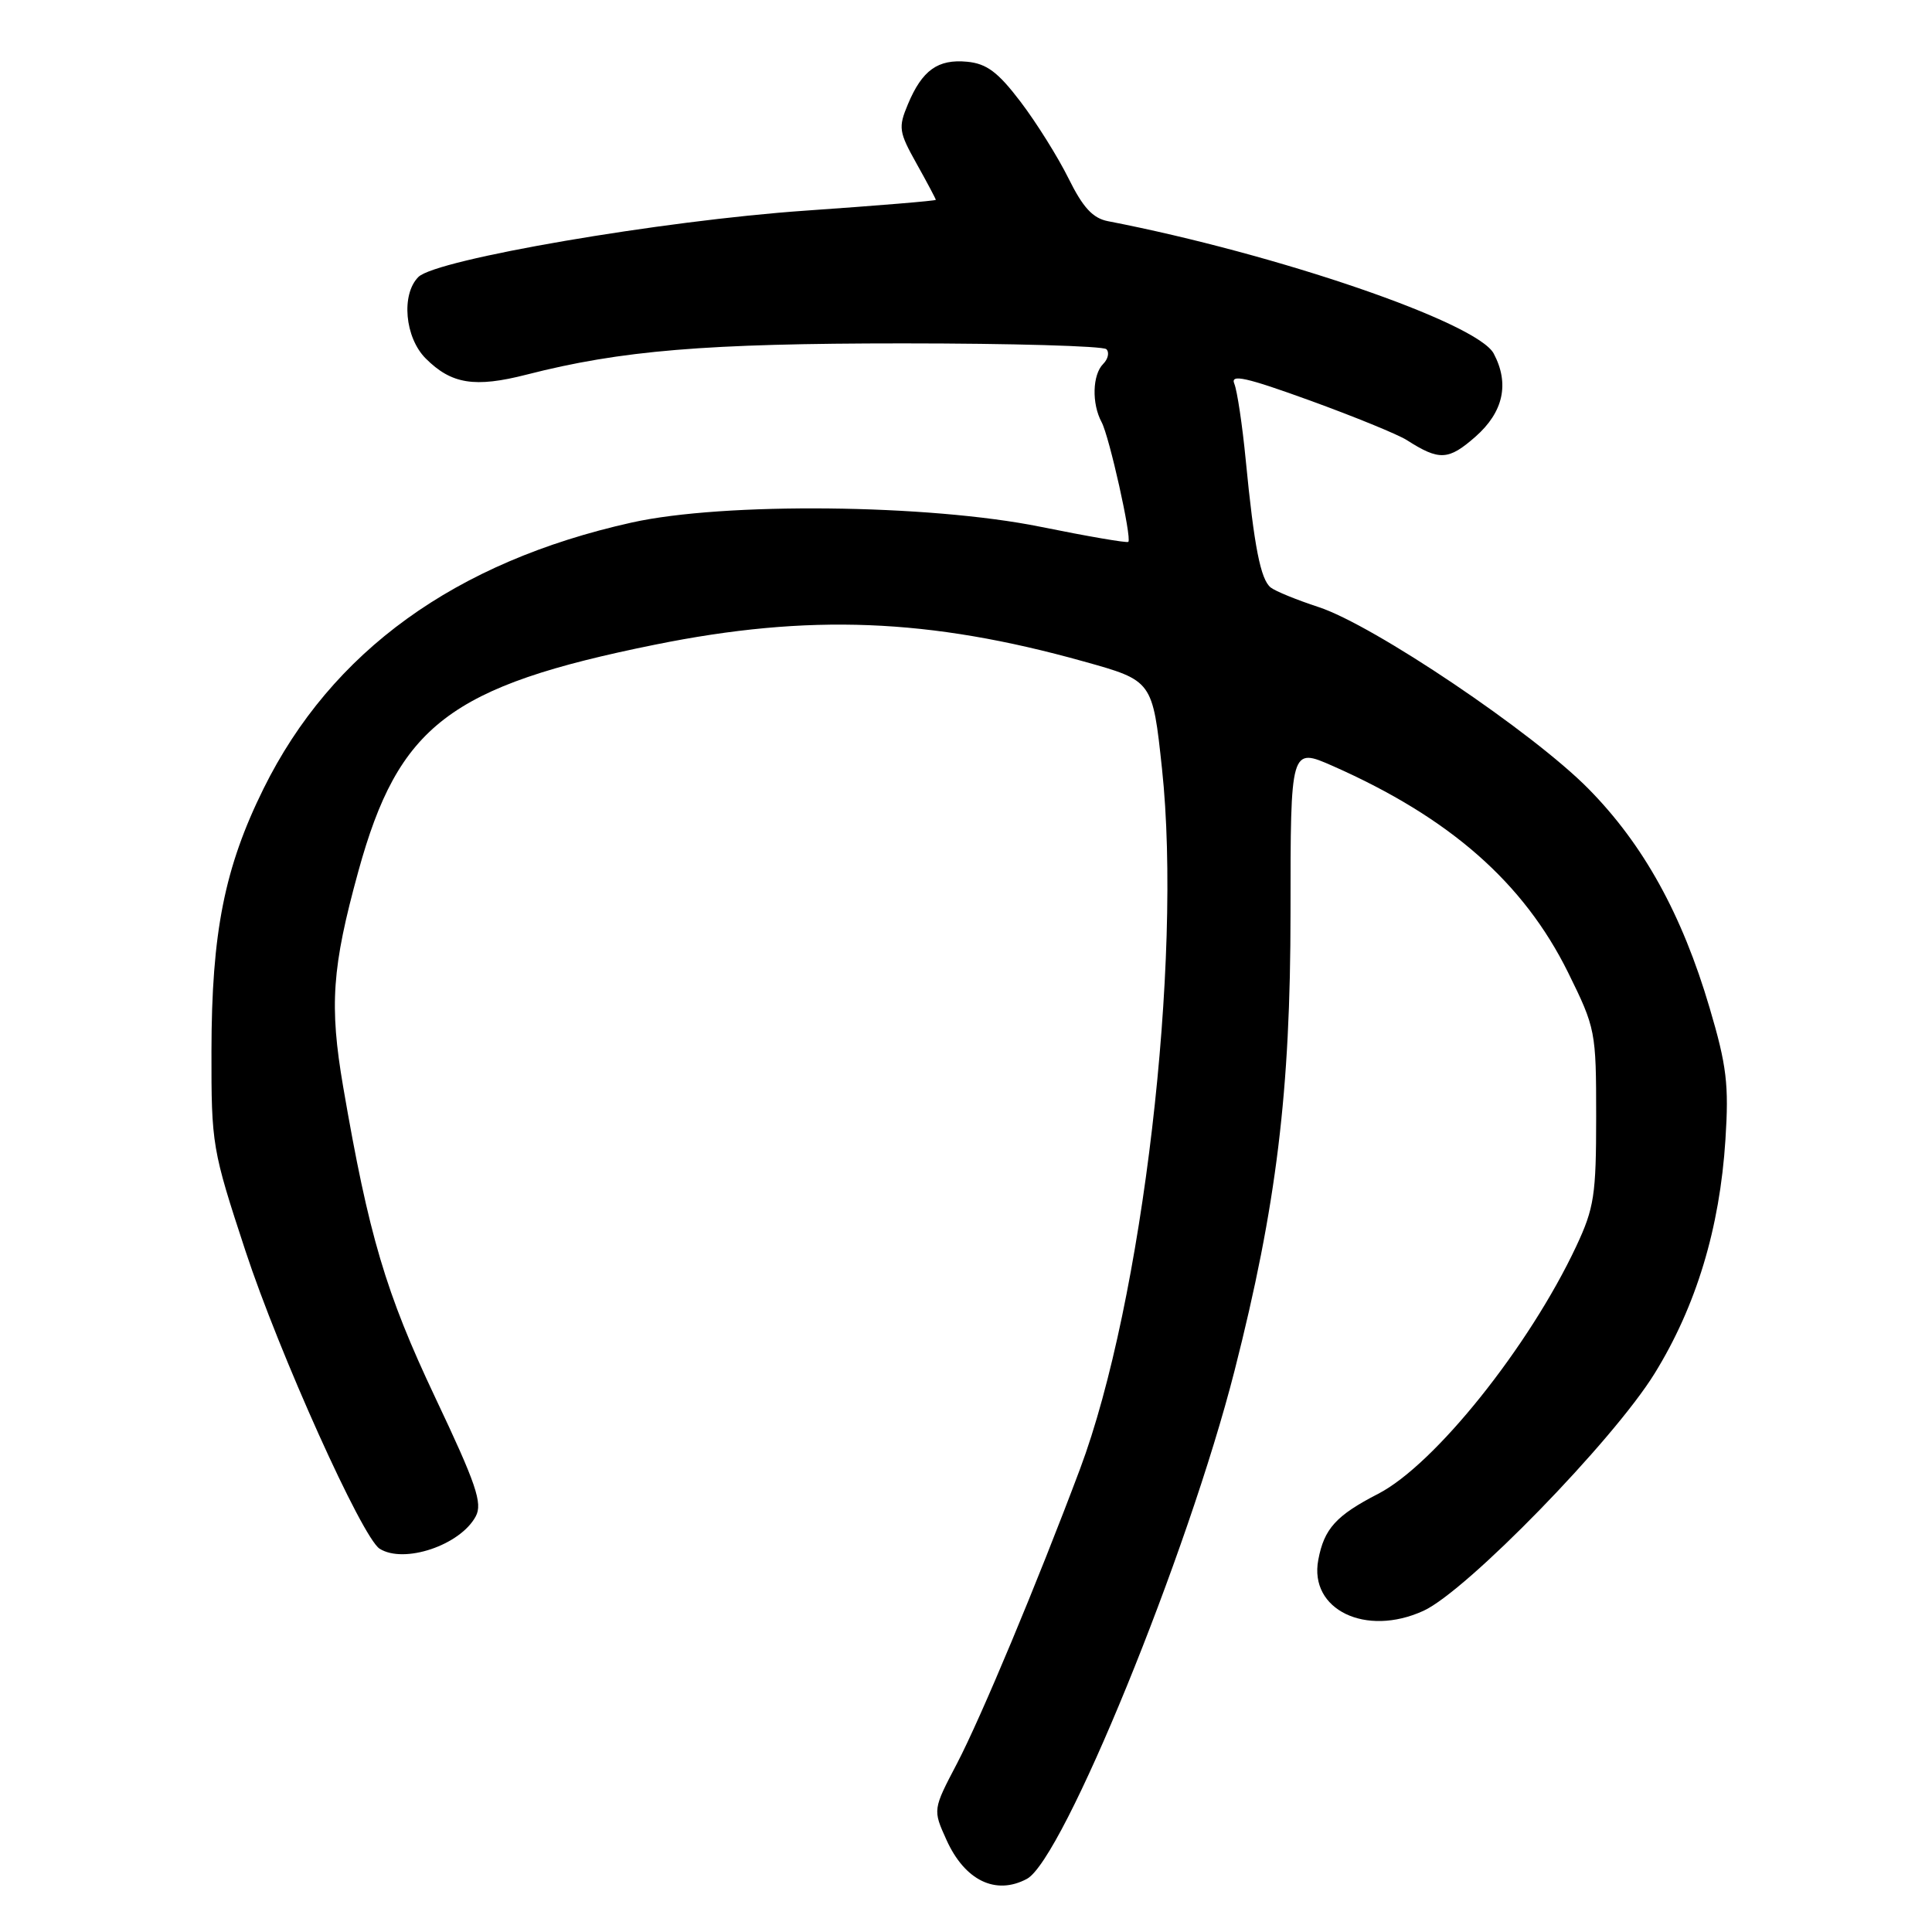<?xml version="1.0" encoding="UTF-8" standalone="no"?>
<!DOCTYPE svg PUBLIC "-//W3C//DTD SVG 1.1//EN" "http://www.w3.org/Graphics/SVG/1.1/DTD/svg11.dtd" >
<svg xmlns="http://www.w3.org/2000/svg" xmlns:xlink="http://www.w3.org/1999/xlink" version="1.1" viewBox="0 0 256 256">
 <g >
 <path fill="currentColor"
d=" M 136.07 248.96 C 140.86 246.40 157.40 205.91 163.59 181.60 C 169.14 159.80 171.00 144.59 171.00 120.93 C 171.00 99.03 171.00 99.03 176.61 101.50 C 192.12 108.36 201.88 116.94 207.78 128.86 C 211.42 136.25 211.50 136.64 211.50 147.95 C 211.50 158.35 211.24 160.06 208.86 165.14 C 202.62 178.43 190.09 194.09 182.61 197.94 C 177.04 200.81 175.45 202.56 174.68 206.69 C 173.43 213.29 180.97 216.94 188.62 213.44 C 194.34 210.82 213.74 190.90 219.24 182.00 C 224.75 173.08 227.88 162.75 228.63 151.00 C 229.10 143.72 228.80 141.21 226.53 133.54 C 222.88 121.16 217.76 111.90 210.48 104.52 C 203.10 97.03 181.98 82.81 174.72 80.44 C 171.85 79.50 169.00 78.34 168.38 77.85 C 167.04 76.80 166.18 72.44 165.07 61.00 C 164.62 56.33 163.93 51.75 163.55 50.84 C 163.00 49.53 165.09 49.99 173.58 53.07 C 179.47 55.21 185.24 57.57 186.40 58.31 C 190.72 61.07 191.92 61.01 195.50 57.87 C 199.22 54.60 200.04 50.82 197.92 46.84 C 195.71 42.73 169.28 33.66 146.82 29.31 C 144.80 28.92 143.50 27.51 141.59 23.65 C 140.19 20.82 137.33 16.25 135.24 13.50 C 132.24 9.55 130.74 8.43 128.15 8.18 C 124.27 7.81 122.19 9.30 120.30 13.82 C 119.01 16.90 119.10 17.48 121.46 21.70 C 122.86 24.20 124.00 26.36 124.00 26.48 C 124.00 26.61 116.24 27.25 106.75 27.91 C 87.78 29.22 57.79 34.36 55.44 36.70 C 53.13 39.01 53.64 44.73 56.41 47.50 C 59.81 50.90 62.90 51.40 69.77 49.64 C 82.30 46.43 93.49 45.50 119.67 45.50 C 134.06 45.50 146.18 45.85 146.60 46.27 C 147.02 46.69 146.83 47.57 146.18 48.22 C 144.75 49.65 144.64 53.47 145.97 55.94 C 146.99 57.84 149.99 71.28 149.51 71.80 C 149.35 71.97 144.12 71.07 137.86 69.80 C 123.05 66.80 95.89 66.52 83.70 69.24 C 60.31 74.45 43.92 86.30 34.92 104.50 C 29.75 114.96 28.04 123.56 28.02 139.24 C 28.00 151.69 28.11 152.31 32.52 165.74 C 37.00 179.35 47.98 203.73 50.30 205.21 C 53.53 207.26 61.00 204.75 63.04 200.92 C 63.97 199.19 63.10 196.64 57.67 185.18 C 51.11 171.31 48.86 163.72 45.47 144.00 C 43.63 133.25 43.98 128.18 47.48 115.46 C 52.81 96.10 59.57 90.93 86.80 85.42 C 107.15 81.30 123.13 81.92 143.61 87.65 C 152.72 90.19 152.72 90.19 153.97 101.85 C 156.69 127.27 151.38 172.60 143.10 194.67 C 137.44 209.75 130.00 227.55 126.82 233.65 C 123.60 239.79 123.60 239.79 125.41 243.79 C 127.84 249.18 131.94 251.17 136.07 248.96 Z "/>
</g>
</svg>
